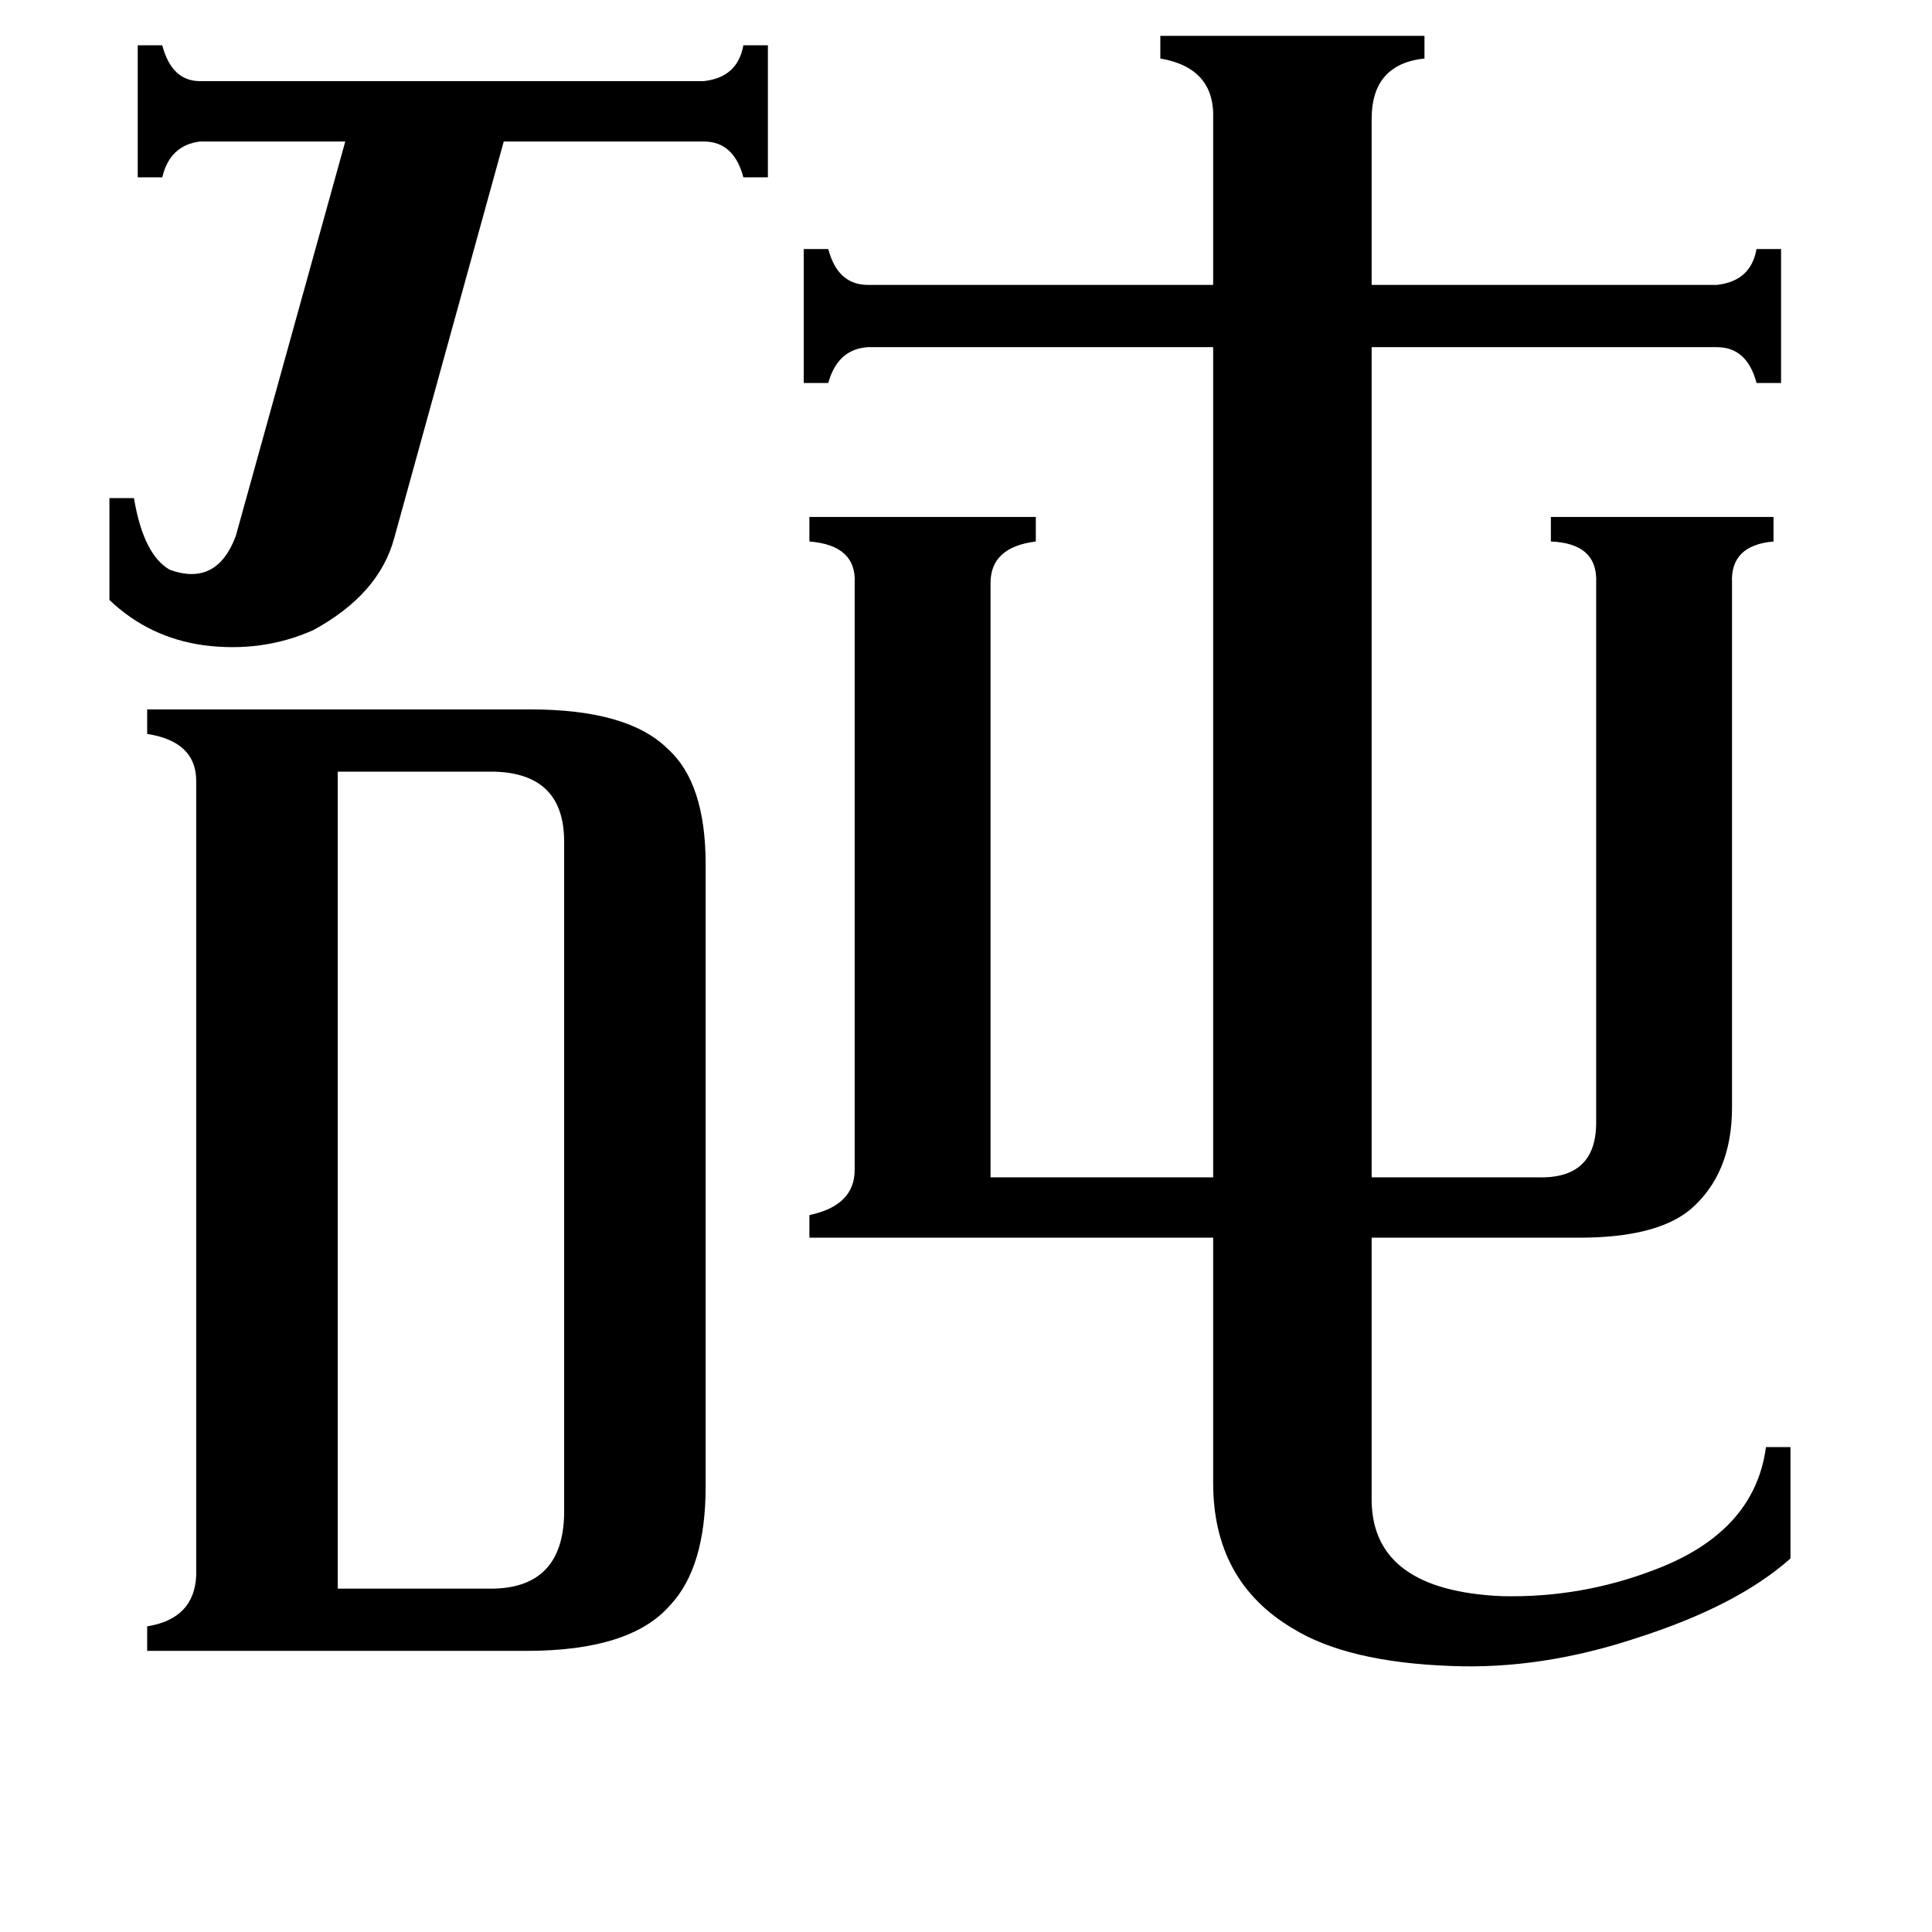 <svg xmlns="http://www.w3.org/2000/svg" viewBox="0 -800 1024 1024">
	<path fill="#000000" d="M58 -536H71Q76 -506 90 -498Q115 -489 125 -516L183 -725H106Q90 -723 86 -706H73V-776H86Q91 -757 106 -757H373Q391 -759 394 -776H407V-706H394Q389 -725 373 -725H267L209 -515Q201 -485 166 -466Q139 -454 108 -458Q79 -462 58 -482ZM179 42H262Q298 41 299 3V-354Q299 -390 262 -391H179ZM104 -386Q104 -407 78 -411V-424H281Q333 -424 354 -403Q374 -385 374 -342V-12Q374 31 355 51Q334 75 279 75H78V62Q103 58 104 35ZM429 -144V-156Q453 -161 453 -180V-491Q454 -511 429 -513V-526H549V-513Q525 -510 525 -491V-176H643V-616H460Q444 -615 439 -597H426V-668H439Q444 -649 460 -649H643V-737Q644 -764 615 -769V-781H755V-769Q727 -766 727 -737V-649H910Q928 -651 931 -668H944V-597H931Q926 -616 910 -616H727V-176H815Q846 -175 846 -205V-491Q847 -512 822 -513V-526H940V-513Q917 -511 918 -491V-213Q918 -178 896 -159Q878 -144 837 -144H727V-4Q728 43 796 46Q838 47 877 32Q930 12 936 -33H949V26Q921 51 868 68Q817 85 769 83Q714 81 685 63Q643 38 643 -14V-144Z"/>
</svg>